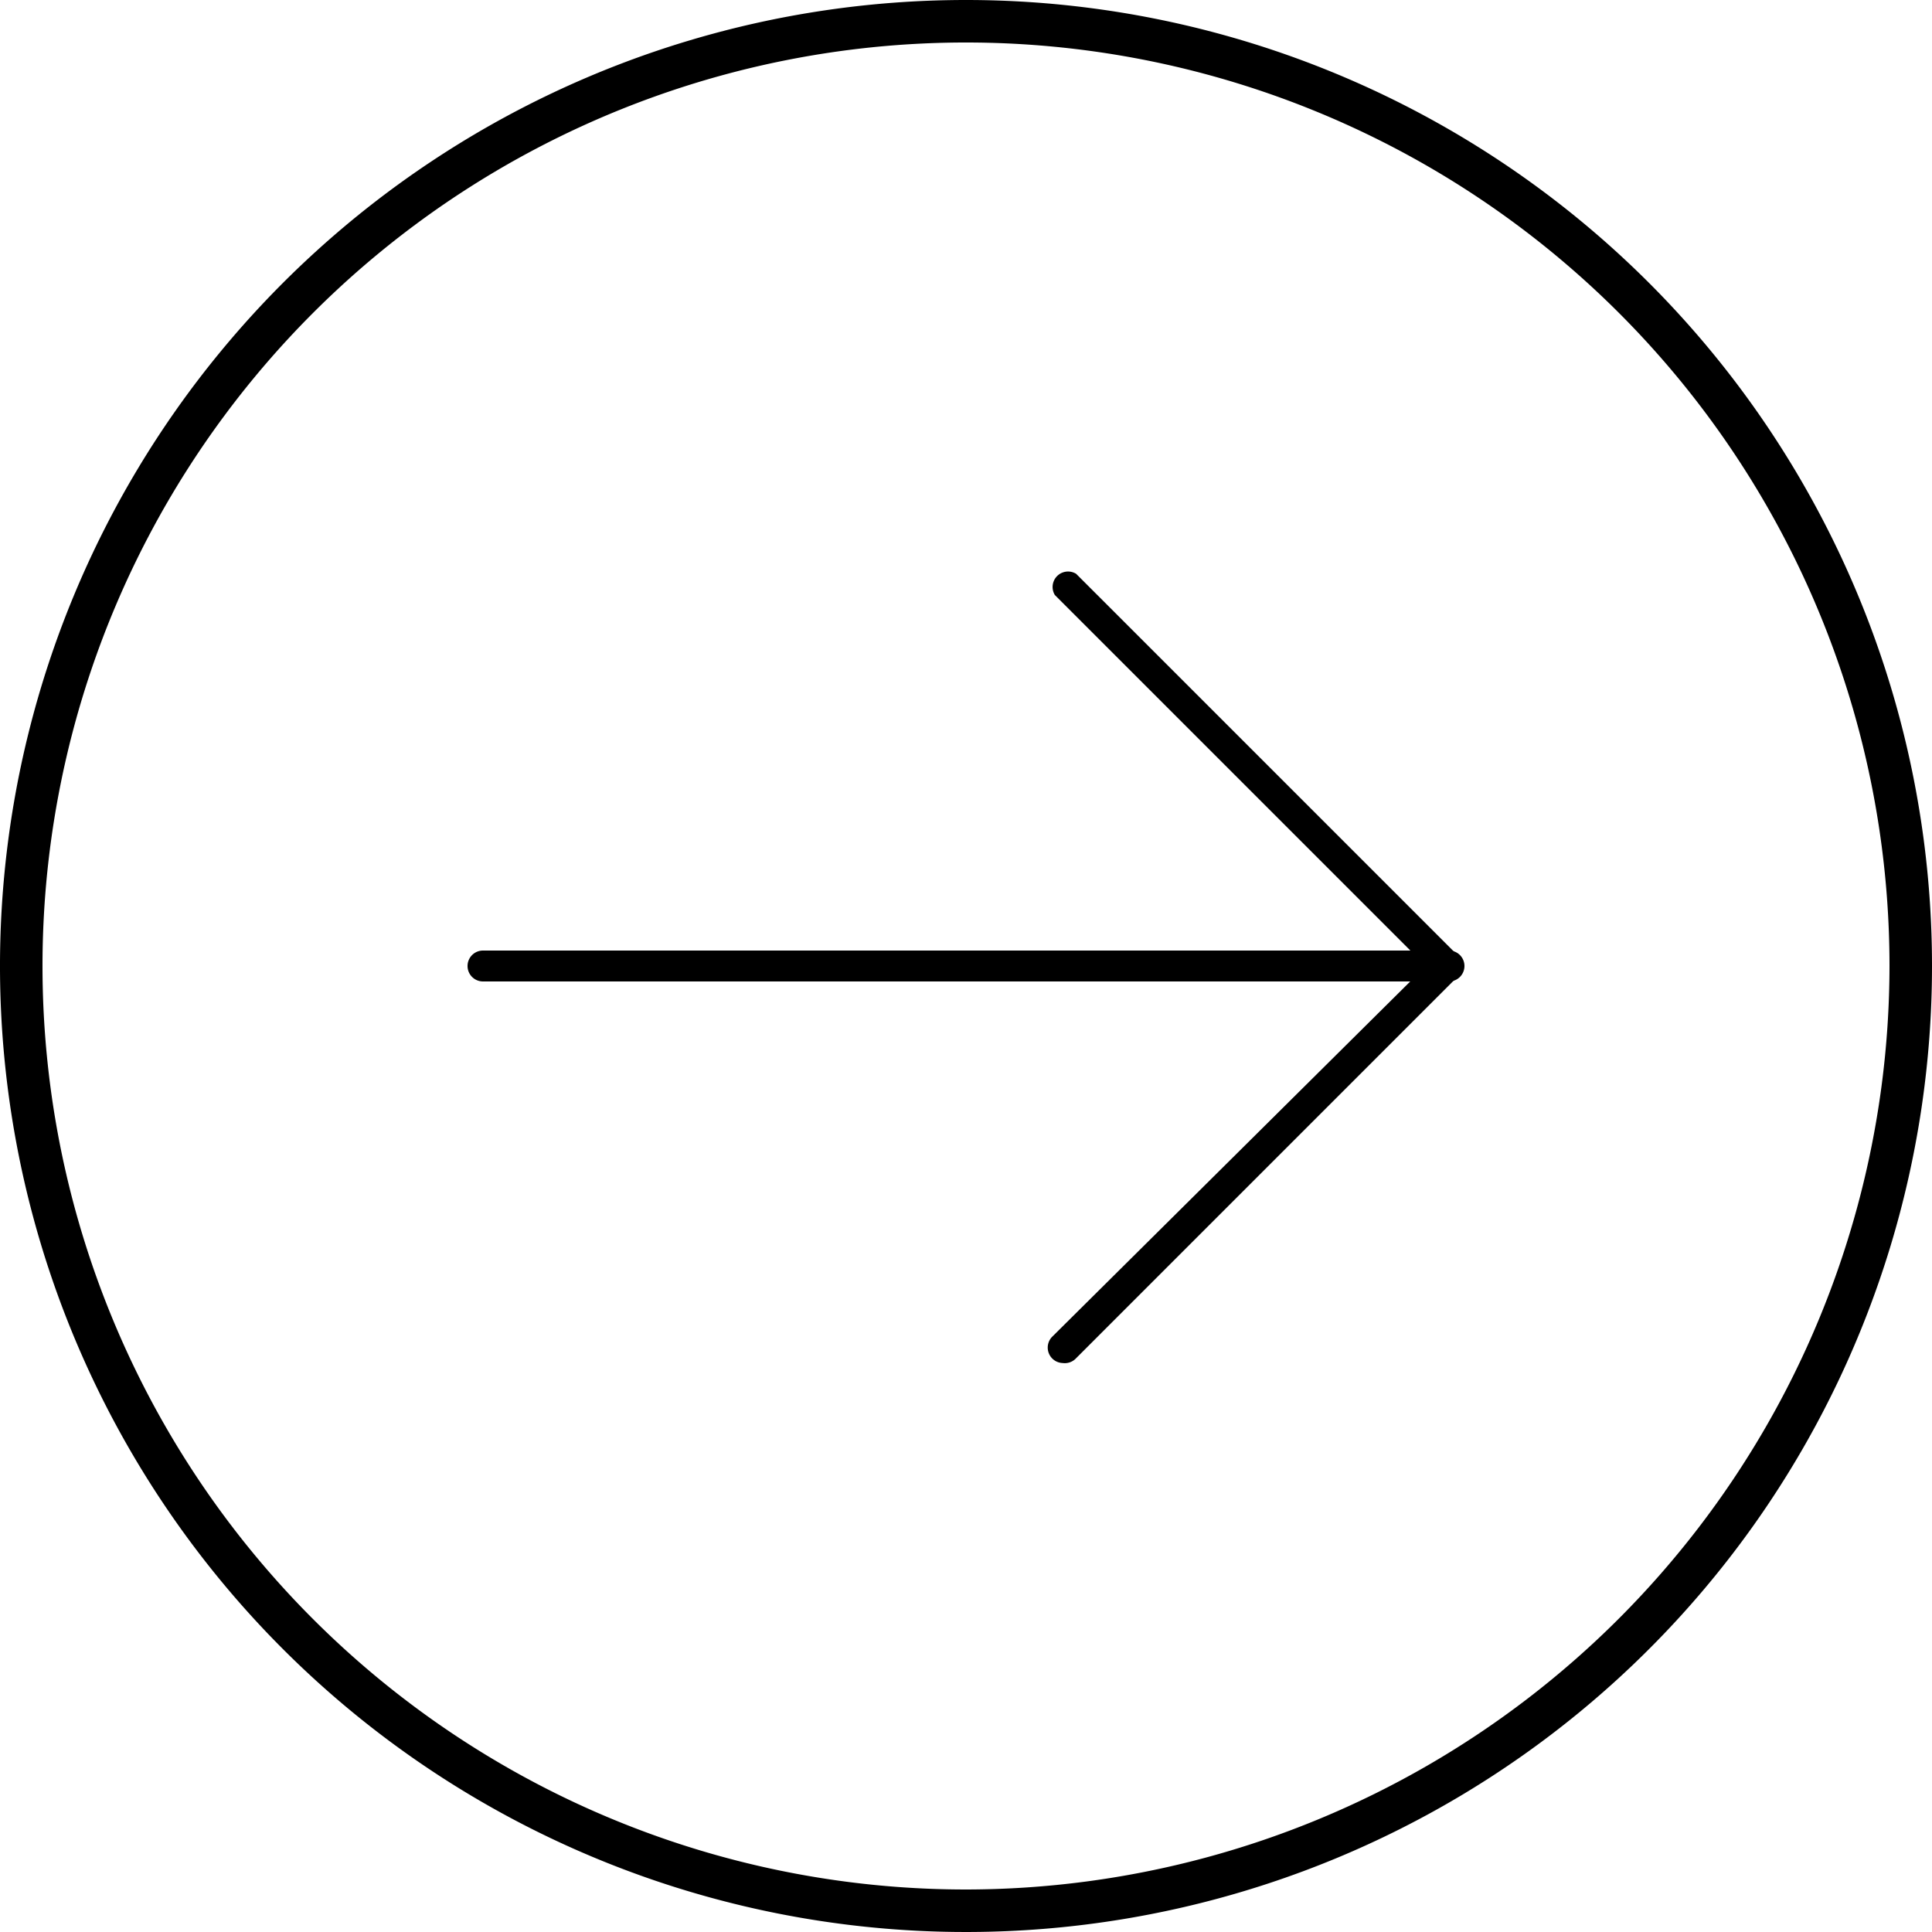 <svg xmlns="http://www.w3.org/2000/svg" viewBox="0 0 20 20"><path class="cls-1" d="M10,0A10,10,0,1,0,20,10,10,10,0,0,0,10,0Zm0,19.56A9.56,9.56,0,1,1,19.56,10,9.57,9.57,0,0,1,10,19.56Z"/><path class="cls-1" d="M15,10.16H5a0.16,0.16,0,0,1,0-.32H15A0.16,0.16,0,1,1,15,10.16Z"/><path class="cls-1" d="M11,14.11a0.16,0.16,0,0,1-.11-0.27L14.76,10,10.92,6.16a0.16,0.16,0,0,1,.22-0.22l3.95,3.95a0.16,0.16,0,0,1,0,.22l-3.95,3.95A0.16,0.16,0,0,1,11,14.11Z"/></svg>